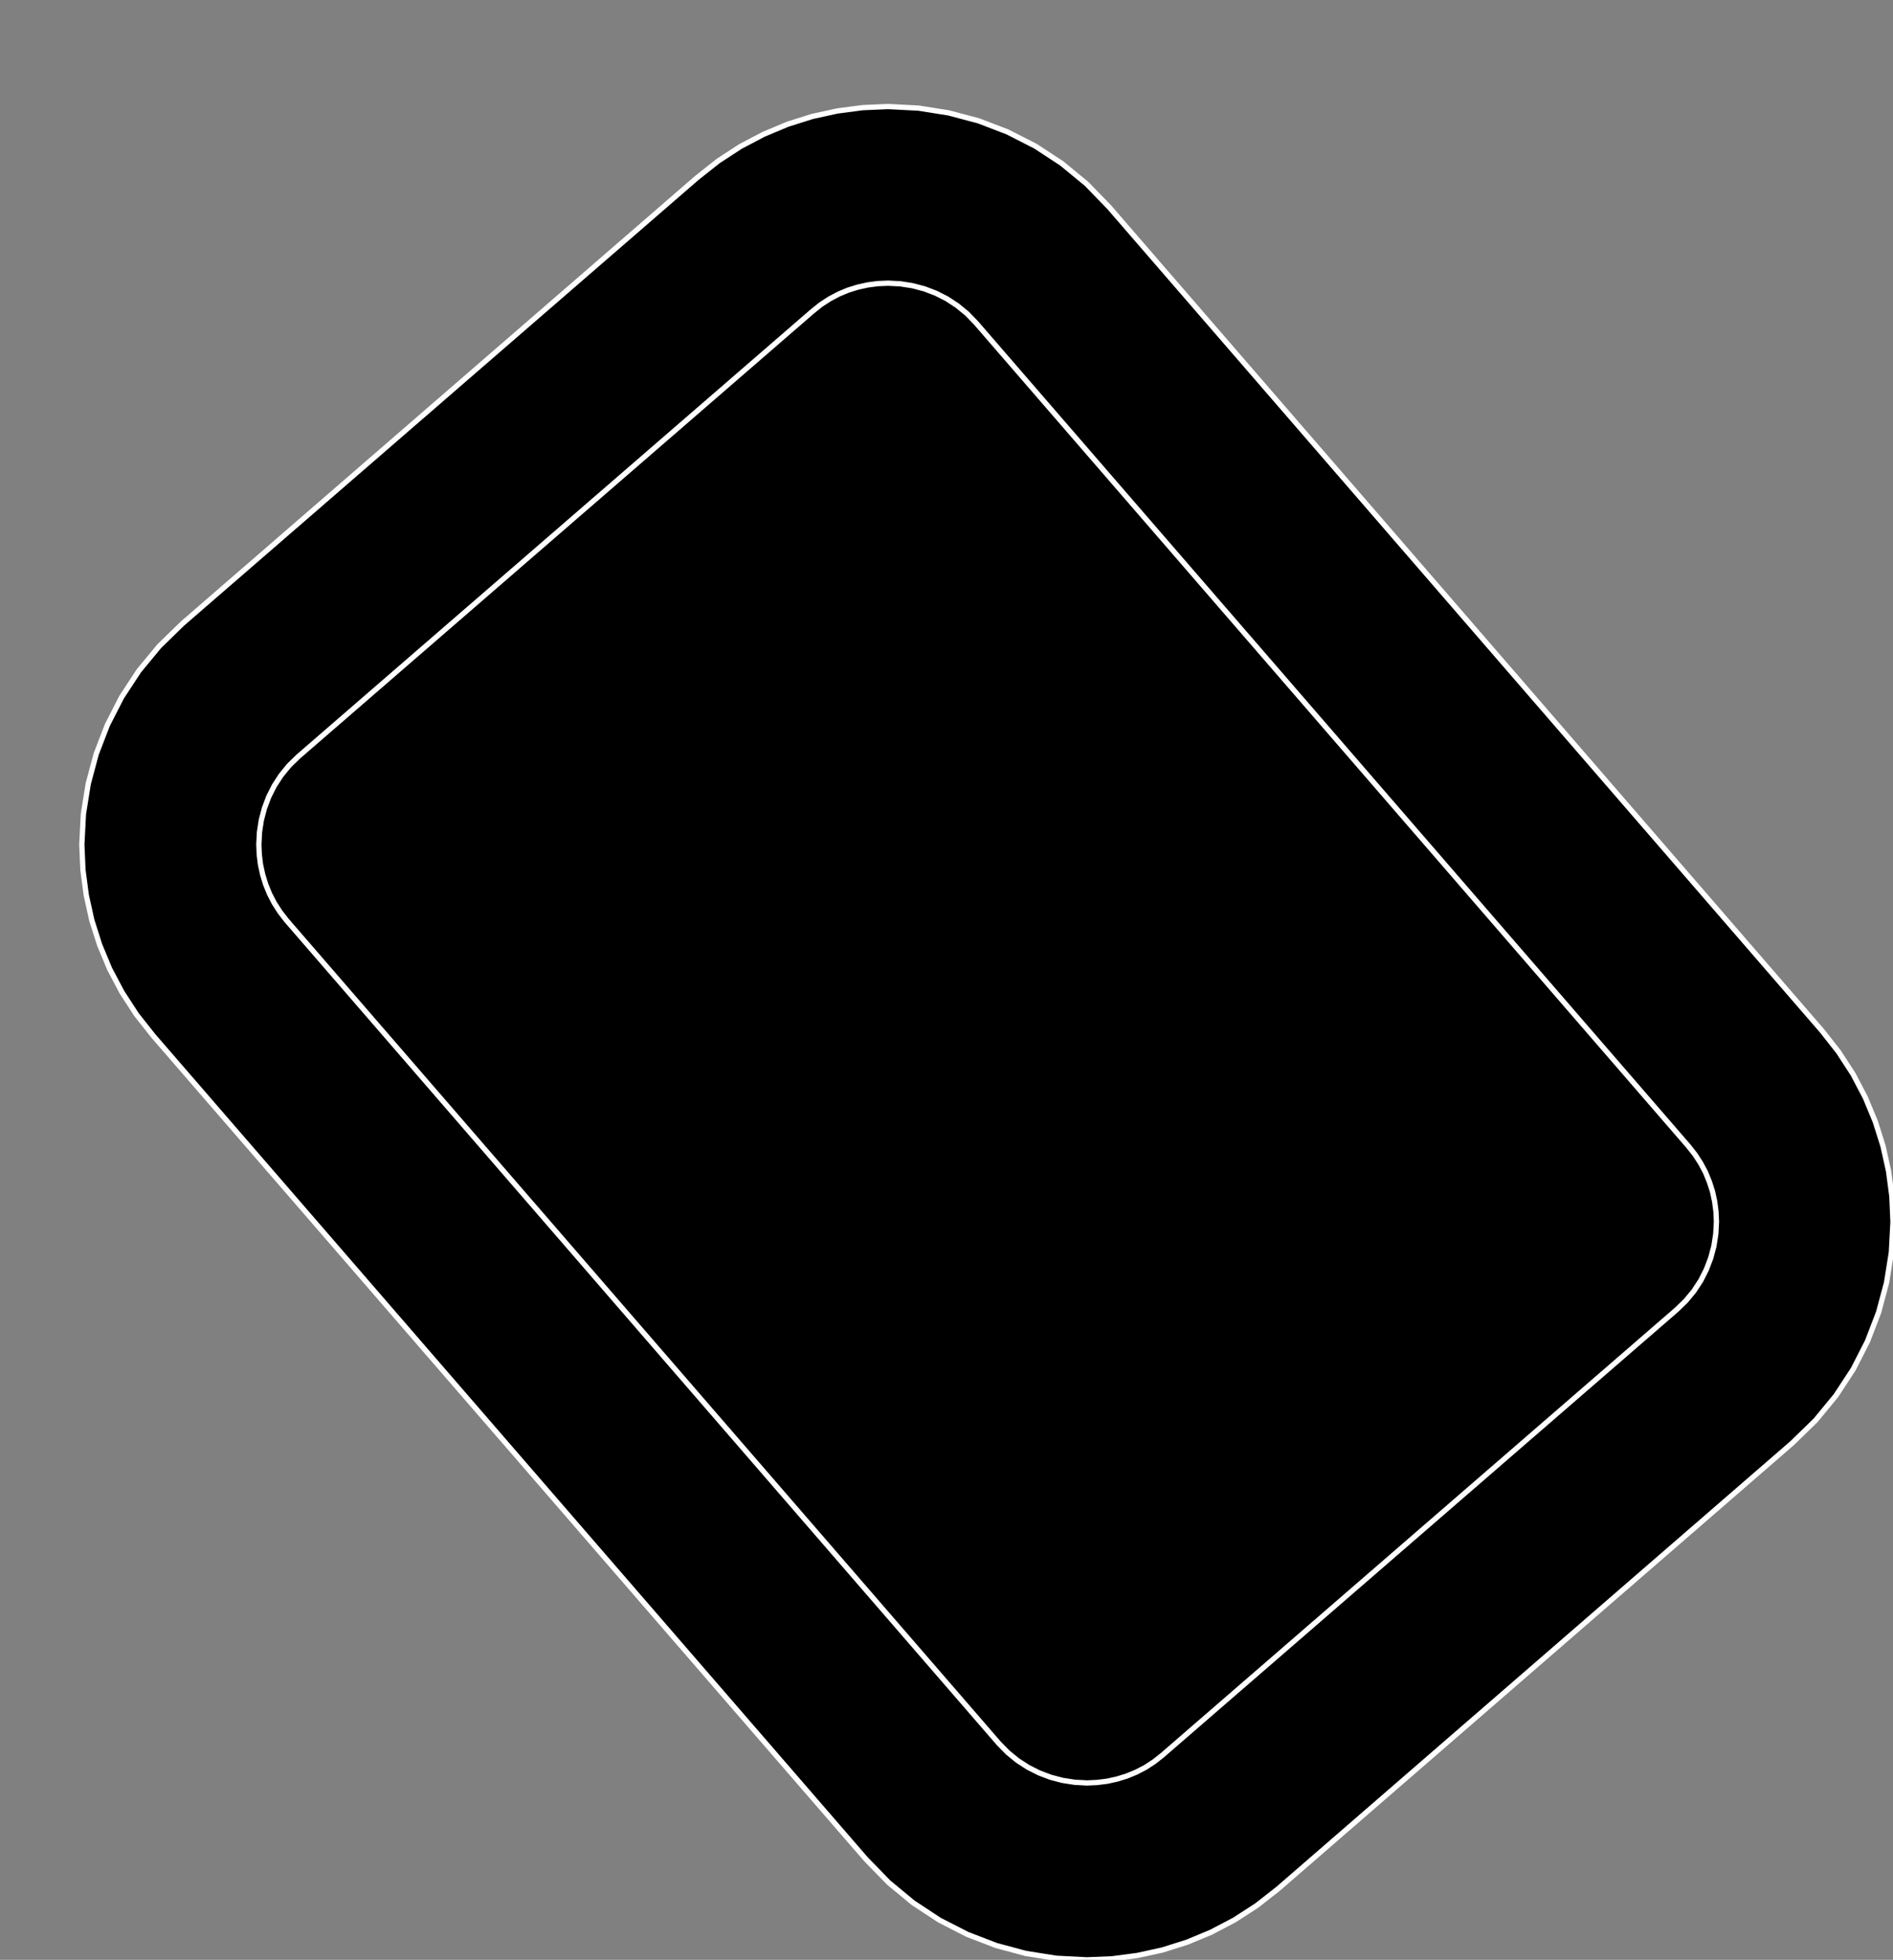 <?xml version="1.0" encoding="utf-8" ?>
<svg baseProfile="full" height="37.124" version="1.1" width="35.878" xmlns="http://www.w3.org/2000/svg" xmlns:ev="http://www.w3.org/2001/xml-events" xmlns:xlink="http://www.w3.org/1999/xlink"><rect width="100%" height="100%" fill="#808080" stroke="none"/><defs><clipPath /></defs><polygon points="16.41,35.215 16.41,35.215 2.906,19.622 2.906,19.622 2.587,19.219 2.587,19.219 2.311,18.794 2.311,18.794 2.078,18.353 2.078,18.353 1.888,17.897 1.888,17.897 1.74,17.431 1.74,17.431 1.635,16.956 1.635,16.956 1.572,16.478 1.572,16.478 1.551,15.998 1.551,15.998 1.581,15.418 1.581,15.418 1.673,14.844 1.673,14.844 1.824,14.28 1.824,14.28 2.035,13.733 2.035,13.733 2.304,13.207 2.304,13.207 2.632,12.707 2.632,12.707 3.018,12.24 3.018,12.24 3.46,11.81 3.46,11.81 13.212,3.366 13.212,3.366 13.613,3.049 13.613,3.049 14.035,2.774 14.035,2.774 14.475,2.543 14.475,2.543 14.929,2.353 14.929,2.353 15.395,2.206 15.395,2.206 15.87,2.102 15.87,2.102 16.35,2.039 16.35,2.039 16.832,2.018 16.832,2.018 17.41,2.048 17.41,2.048 17.983,2.139 17.983,2.139 18.547,2.289 18.547,2.289 19.095,2.499 19.095,2.499 19.623,2.768 19.623,2.768 20.124,3.096 20.124,3.096 20.593,3.482 20.593,3.482 21.024,3.926 21.024,3.926 34.531,19.524 34.531,19.524 34.848,19.927 34.848,19.927 35.122,20.349 35.122,20.349 35.353,20.789 35.353,20.789 35.542,21.244 35.542,21.244 35.689,21.71 35.689,21.71 35.794,22.184 35.794,22.184 35.857,22.663 35.857,22.663 35.878,23.144 35.878,23.144 35.847,23.723 35.847,23.723 35.756,24.296 35.756,24.296 35.605,24.859 35.605,24.859 35.395,25.406 35.395,25.406 35.126,25.933 35.126,25.933 34.798,26.434 34.798,26.434 34.412,26.903 34.412,26.903 33.968,27.335 33.968,27.335 24.22,35.781 24.22,35.781 23.816,36.097 23.816,36.097 23.393,36.37 23.393,36.37 22.952,36.601 22.952,36.601 22.497,36.79 22.497,36.79 22.031,36.937 22.031,36.937 21.557,37.041 21.557,37.041 21.079,37.104 21.079,37.104 20.6,37.124 20.6,37.124 20.019,37.094 20.019,37.094 19.444,37.003 19.444,37.003 18.881,36.852 18.881,36.852 18.333,36.641 18.333,36.641 17.807,36.372 17.807,36.372 17.308,36.044 17.308,36.044 16.841,35.658 16.841,35.658" stroke="white" stroke-width="0.1" /><polygon points="5.65,14.334 5.65,14.334 5.477,14.503 5.477,14.503 5.327,14.687 5.327,14.687 5.199,14.884 5.199,14.884 5.094,15.092 5.094,15.092 5.012,15.31 5.012,15.31 4.953,15.534 4.953,15.534 4.918,15.764 4.918,15.764 4.906,15.998 4.906,15.998 4.914,16.19 4.914,16.19 4.938,16.381 4.938,16.381 4.979,16.569 4.979,16.569 5.036,16.753 5.036,16.753 5.109,16.933 5.109,16.933 5.199,17.106 5.199,17.106 5.306,17.273 5.306,17.273 5.43,17.433 5.43,17.433 18.931,33.024 18.931,33.024 19.102,33.198 19.102,33.198 19.287,33.349 19.287,33.349 19.485,33.477 19.485,33.477 19.693,33.582 19.693,33.582 19.912,33.665 19.912,33.665 20.137,33.724 20.137,33.724 20.368,33.76 20.368,33.76 20.603,33.773 20.603,33.773 20.794,33.764 20.794,33.764 20.985,33.74 20.985,33.74 21.172,33.699 21.172,33.699 21.356,33.642 21.356,33.642 21.536,33.568 21.536,33.568 21.709,33.478 21.709,33.478 21.875,33.37 21.875,33.37 22.033,33.245 22.033,33.245 31.779,24.807 31.779,24.807 31.954,24.637 31.954,24.637 32.106,24.453 32.106,24.453 32.235,24.256 32.235,24.256 32.34,24.048 32.34,24.048 32.423,23.831 32.423,23.831 32.483,23.607 32.483,23.607 32.519,23.377 32.519,23.377 32.532,23.144 32.532,23.144 32.523,22.95 32.523,22.95 32.498,22.759 32.498,22.759 32.457,22.57 32.457,22.57 32.398,22.386 32.398,22.386 32.324,22.206 32.324,22.206 32.232,22.033 32.232,22.033 32.124,21.867 32.124,21.867 31.999,21.709 31.999,21.709 18.497,6.115 18.497,6.115 18.328,5.941 18.328,5.941 18.143,5.789 18.143,5.789 17.946,5.66 17.946,5.66 17.737,5.554 17.737,5.554 17.519,5.471 17.519,5.471 17.295,5.412 17.295,5.412 17.065,5.376 17.065,5.376 16.832,5.364 16.832,5.364 16.639,5.372 16.639,5.372 16.448,5.397 16.448,5.397 16.261,5.438 16.261,5.438 16.077,5.495 16.077,5.495 15.899,5.569 15.899,5.569 15.726,5.66 15.726,5.66 15.56,5.768 15.56,5.768 15.402,5.894 15.402,5.894" stroke="white" stroke-width="0.1" /></svg>